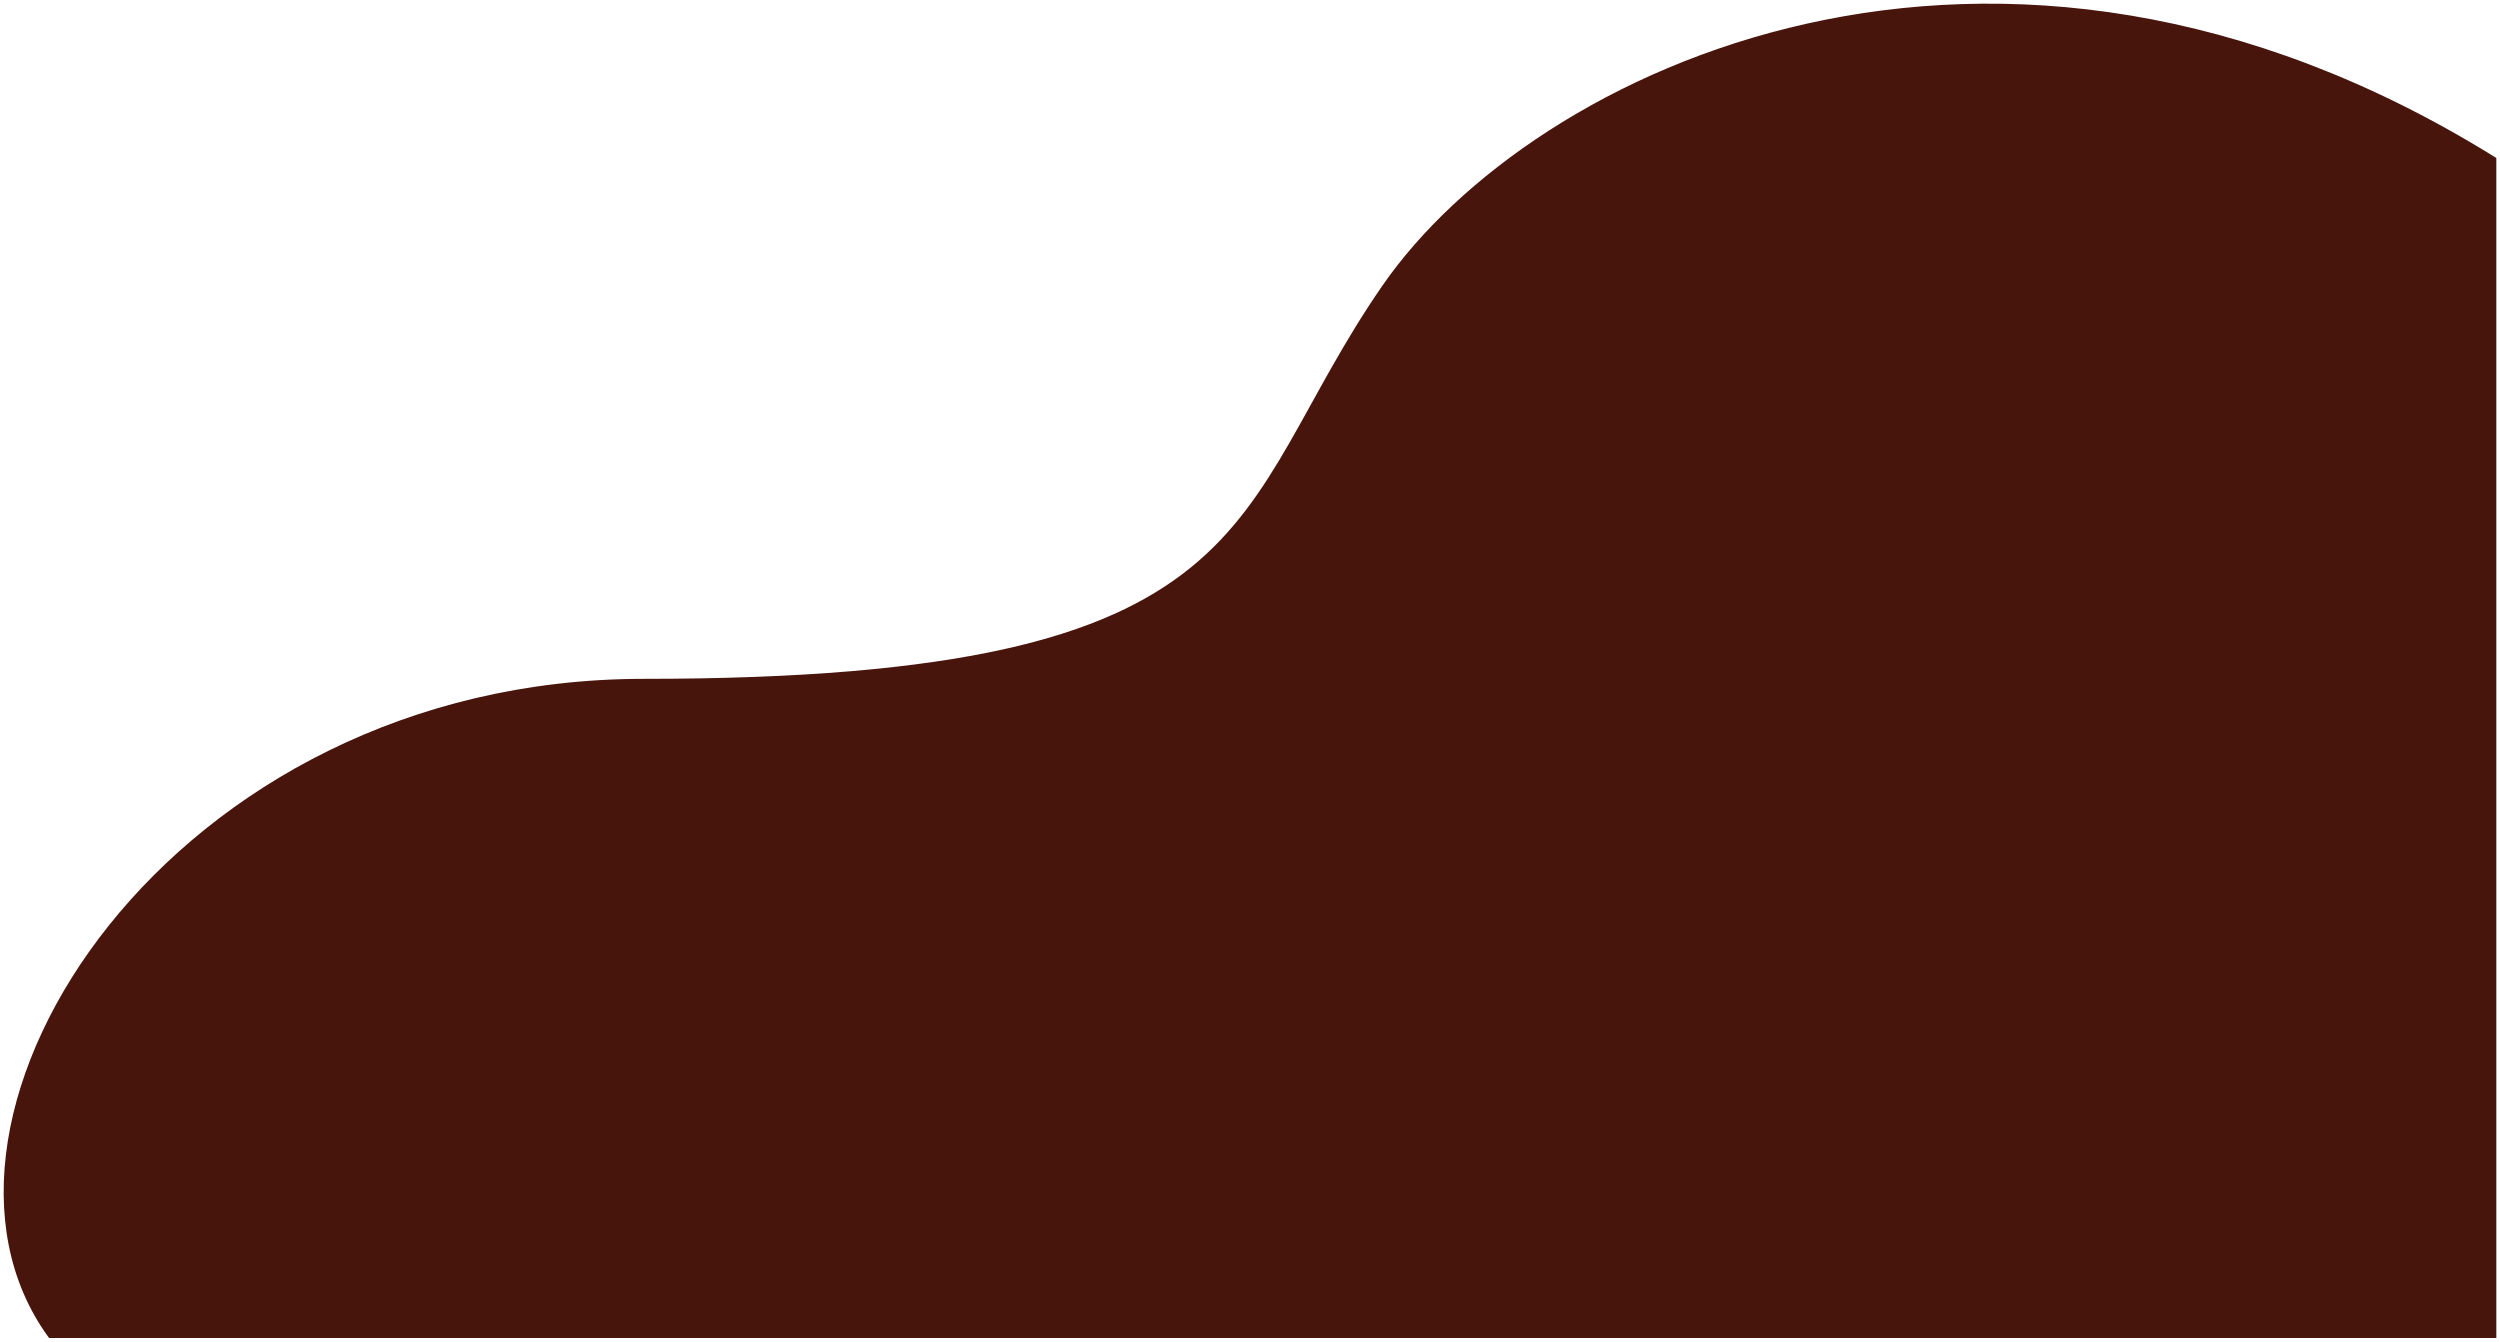 <svg width="341" height="183" viewBox="0 0 341 183" fill="none" xmlns="http://www.w3.org/2000/svg">
<path d="M87.849 93.093C23.385 93.093 -14.292 152.596 6.945 182H340V21.827C271.906 -20.422 209.205 9.988 188.979 39.237C167.515 70.277 174.147 93.093 87.849 93.093Z" fill="#48150D" stroke="#48150D"/>
</svg>
